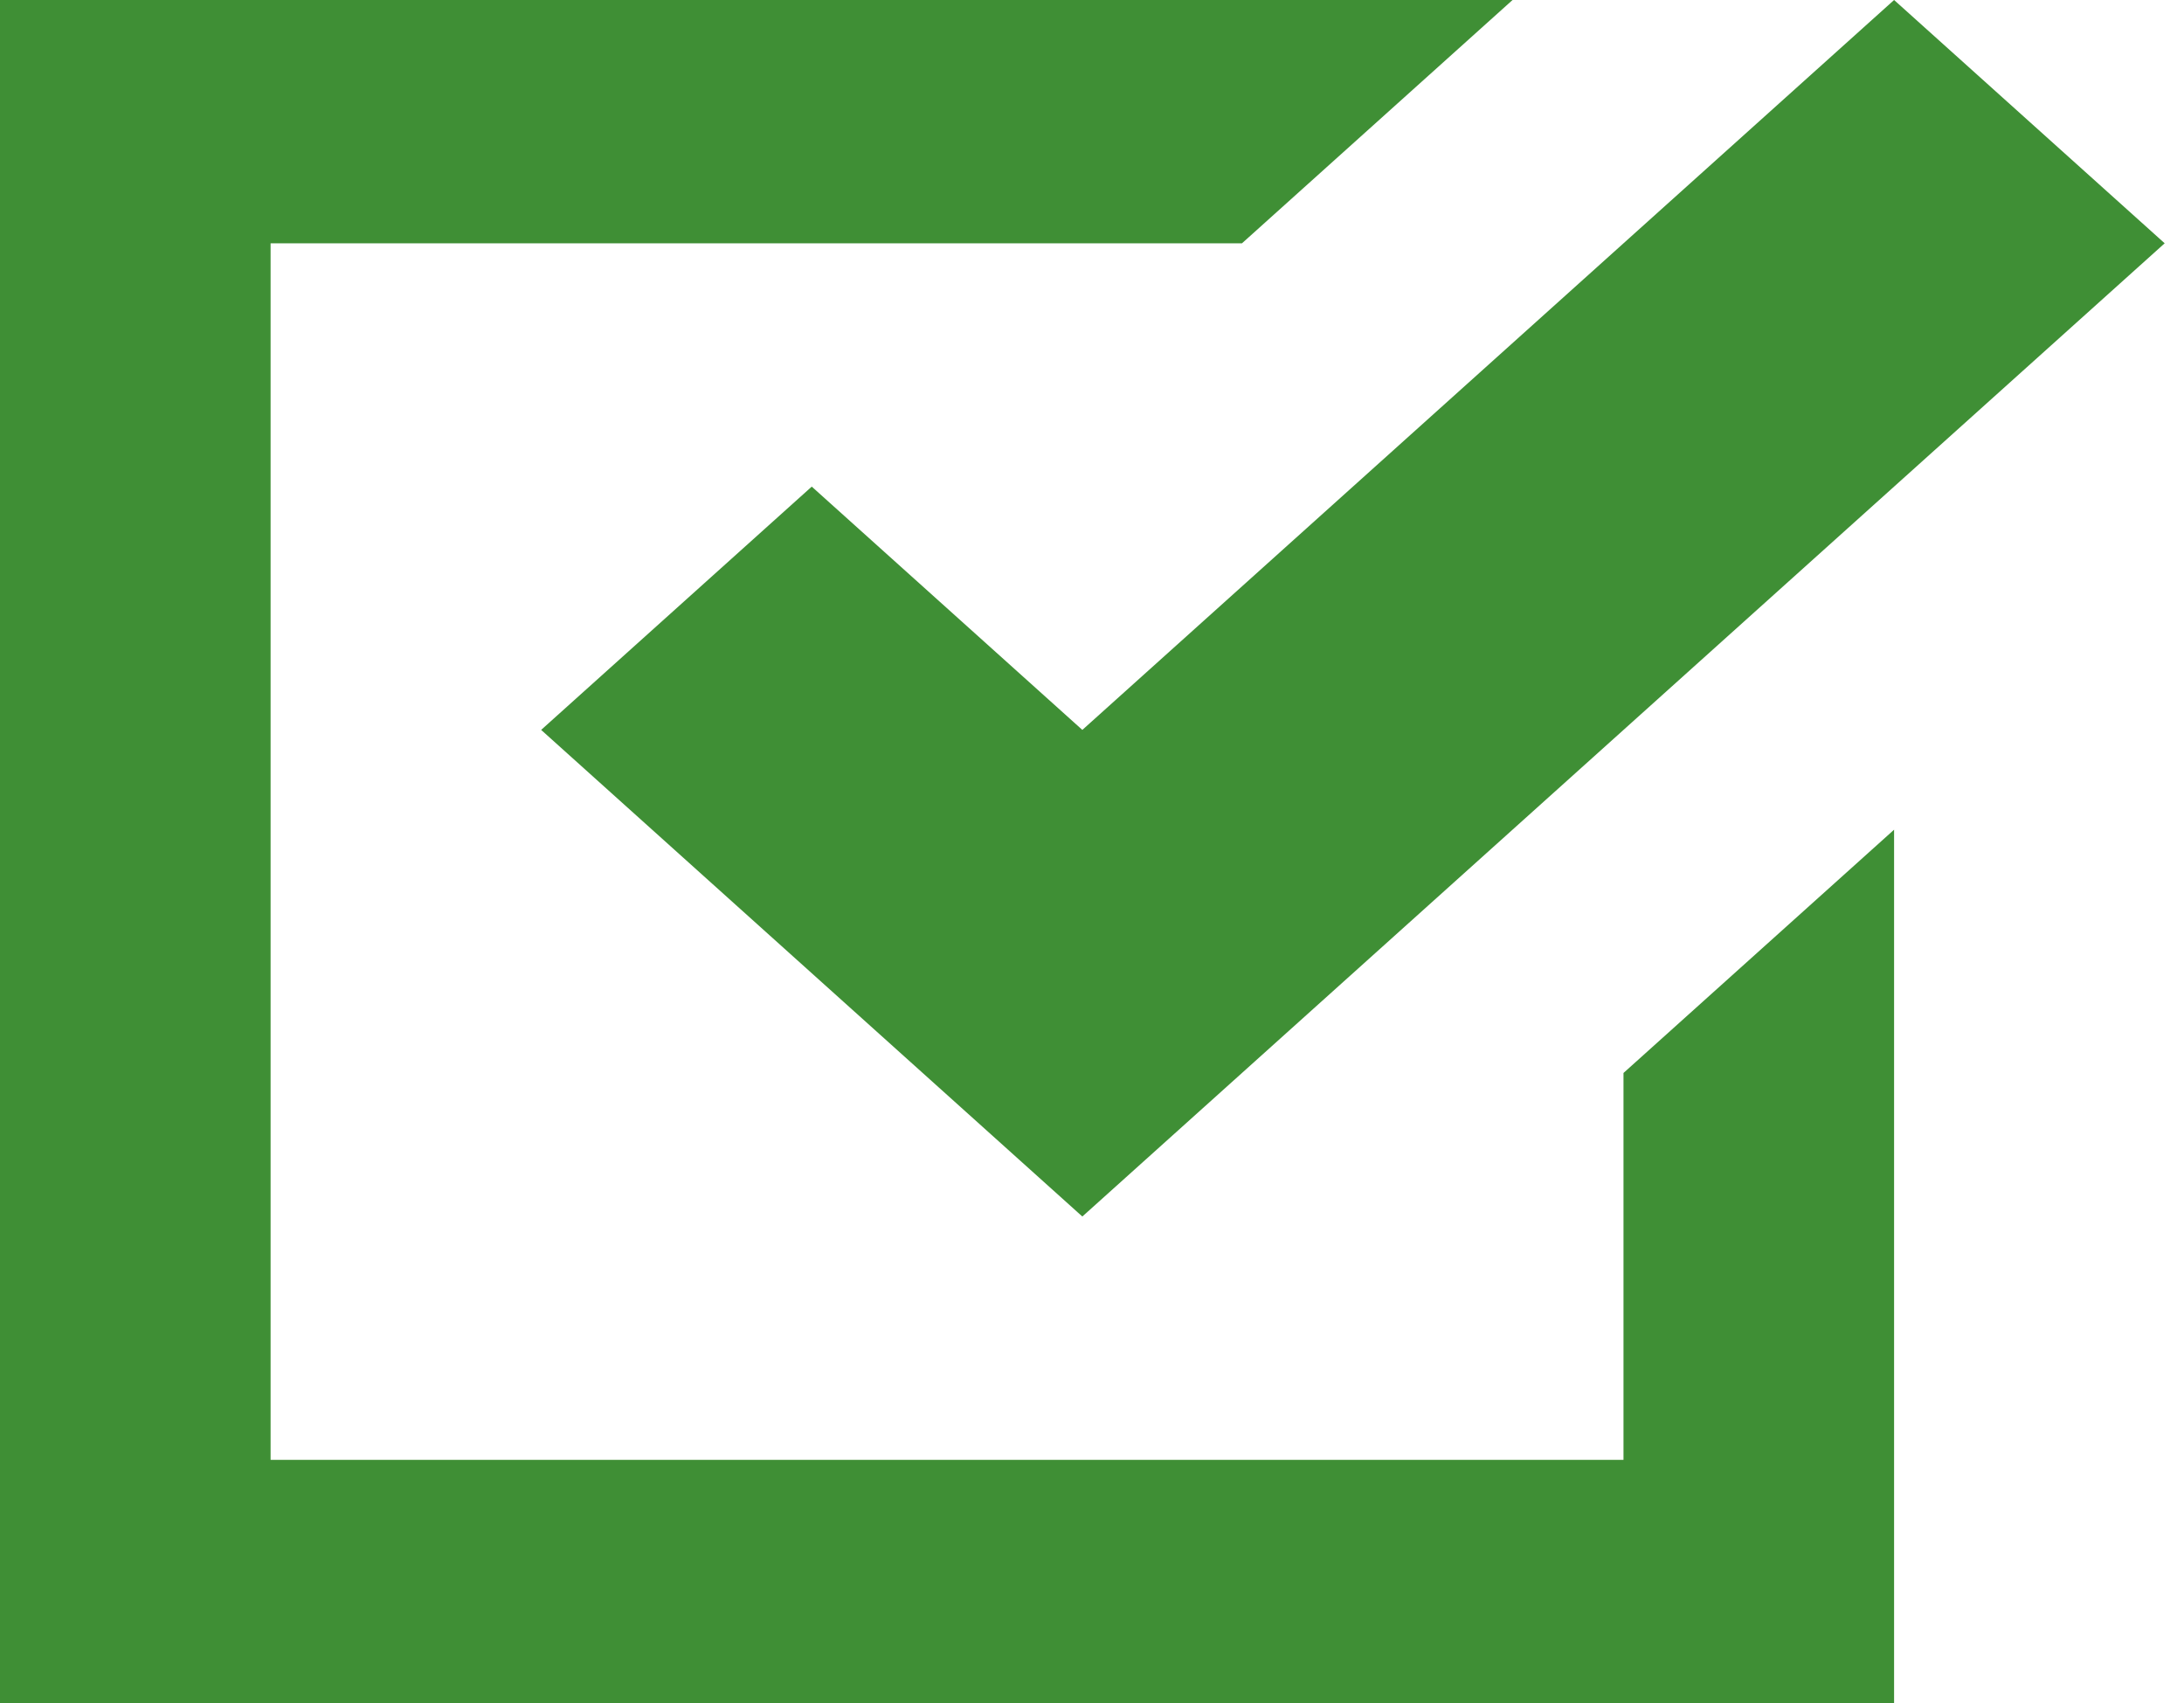 <svg width="59" height="46" viewBox="0 0 59 46" fill="none" xmlns="http://www.w3.org/2000/svg">
<path d="M0 0V46H51.168V22.409L43.858 28.98V39.429H7.31V6.571H33.552L40.861 0H0ZM51.168 0L29.239 19.714L21.929 13.143L14.619 19.714L29.239 32.857L58.478 6.571L51.168 0Z" fill="#3F8F35"/>
</svg>
